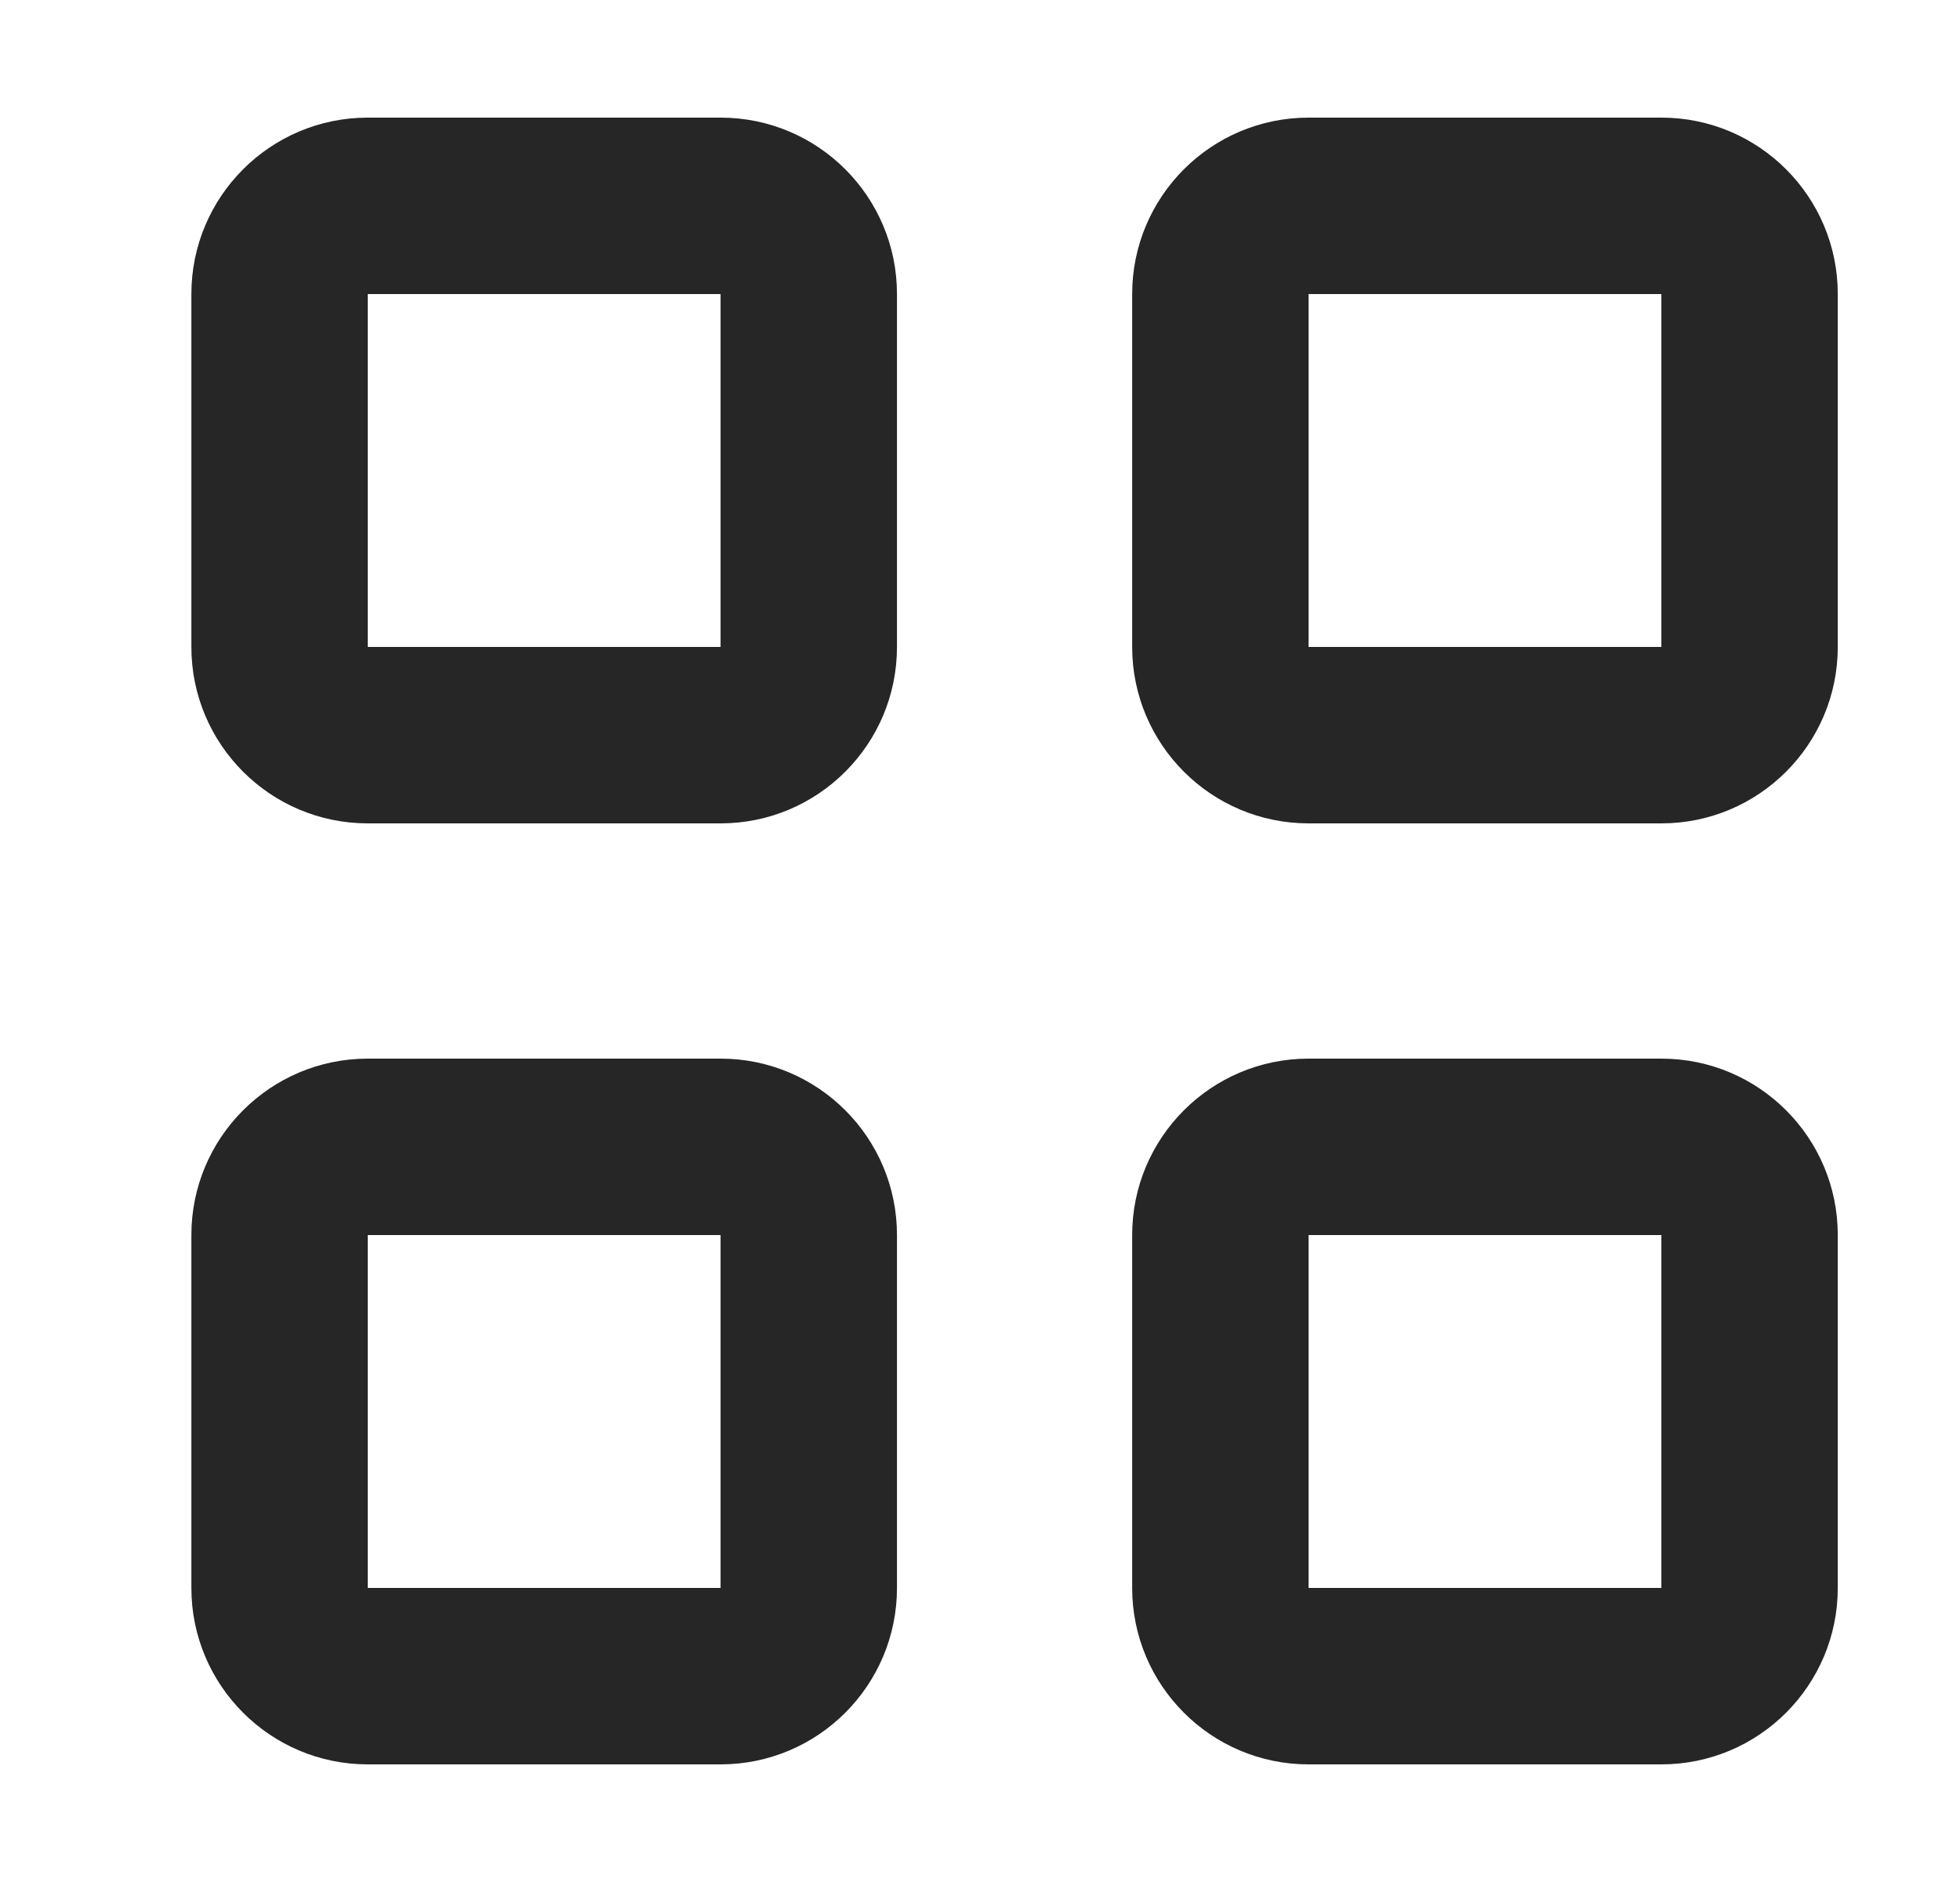 <svg width="25" height="24" viewBox="0 0 25 24" fill="none" xmlns="http://www.w3.org/2000/svg">
<path d="M4.691 3.75V8.25H9.191V3.75H4.691ZM2.441 3.75C2.441 2.508 3.449 1.5 4.691 1.5H9.191C10.434 1.5 11.441 2.508 11.441 3.75V8.25C11.441 9.492 10.434 10.5 9.191 10.5H4.691C3.449 10.5 2.441 9.492 2.441 8.25V3.75ZM4.691 15.75V20.25H9.191V15.75H4.691ZM2.441 15.75C2.441 14.508 3.449 13.5 4.691 13.5H9.191C10.434 13.5 11.441 14.508 11.441 15.75V20.25C11.441 21.492 10.434 22.5 9.191 22.5H4.691C3.449 22.5 2.441 21.492 2.441 20.25V15.75ZM21.191 3.75H16.691V8.25H21.191V3.75ZM16.691 1.5H21.191C22.434 1.5 23.441 2.508 23.441 3.75V8.25C23.441 9.492 22.434 10.5 21.191 10.5H16.691C15.449 10.5 14.441 9.492 14.441 8.25V3.75C14.441 2.508 15.449 1.5 16.691 1.5ZM16.691 15.75V20.25H21.191V15.75H16.691ZM14.441 15.75C14.441 14.508 15.449 13.5 16.691 13.5H21.191C22.434 13.5 23.441 14.508 23.441 15.75V20.25C23.441 21.492 22.434 22.5 21.191 22.5H16.691C15.449 22.5 14.441 21.492 14.441 20.25V15.75Z" fill="#262626"/>
</svg>
